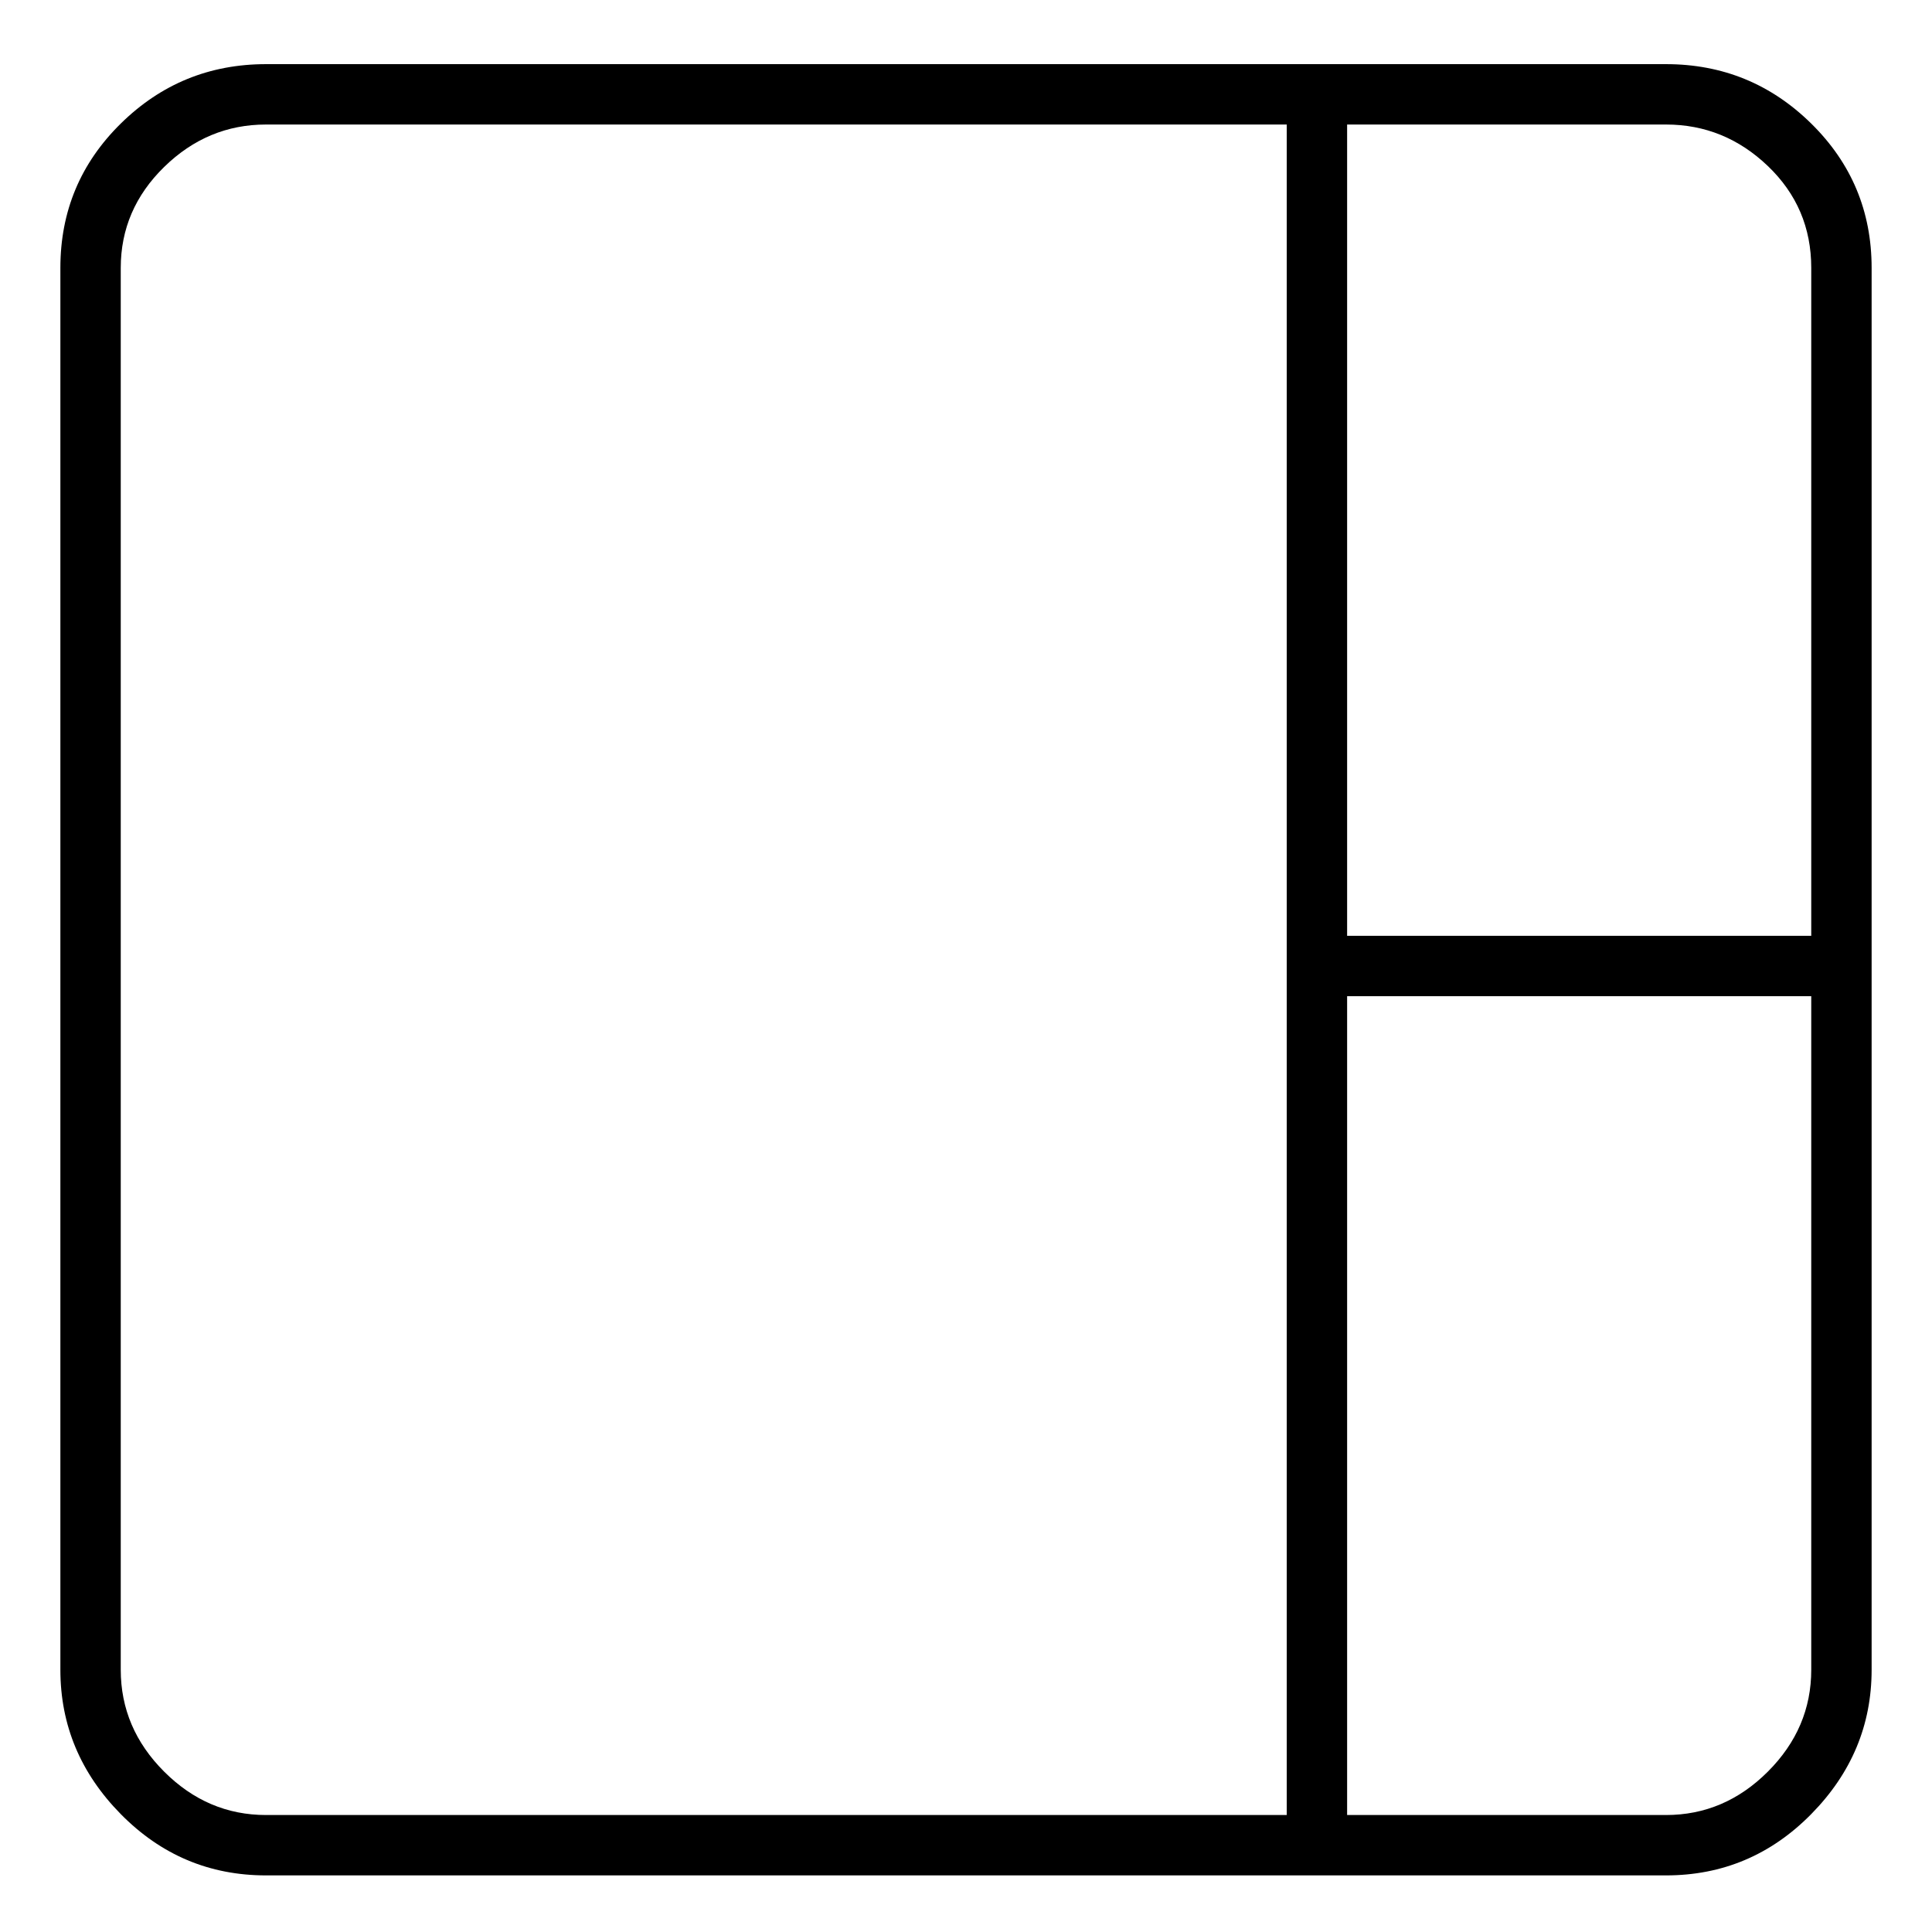 <svg viewBox="0 0 1024 1024" xmlns="http://www.w3.org/2000/svg">
  <path transform="scale(1, -1) translate(0, -960)" fill="currentColor" d="M883 926h-742q-45 0 -77 -31.5t-32 -76.5v-743q0 -44 32 -76.5t77 -32.5h742q45 0 77 32.5t32 76.5v743q0 45 -32 76.5t-77 31.5zM960 818v-354h-246v430h169q31 0 54 -22t23 -54v0zM64 75v743q0 31 23 53.5t54 22.5h541v-896h-541q-31 0 -54 23t-23 54v0zM883 -2h-169 v434h246v-357q0 -31 -23 -54t-54 -23v0z" />
</svg>